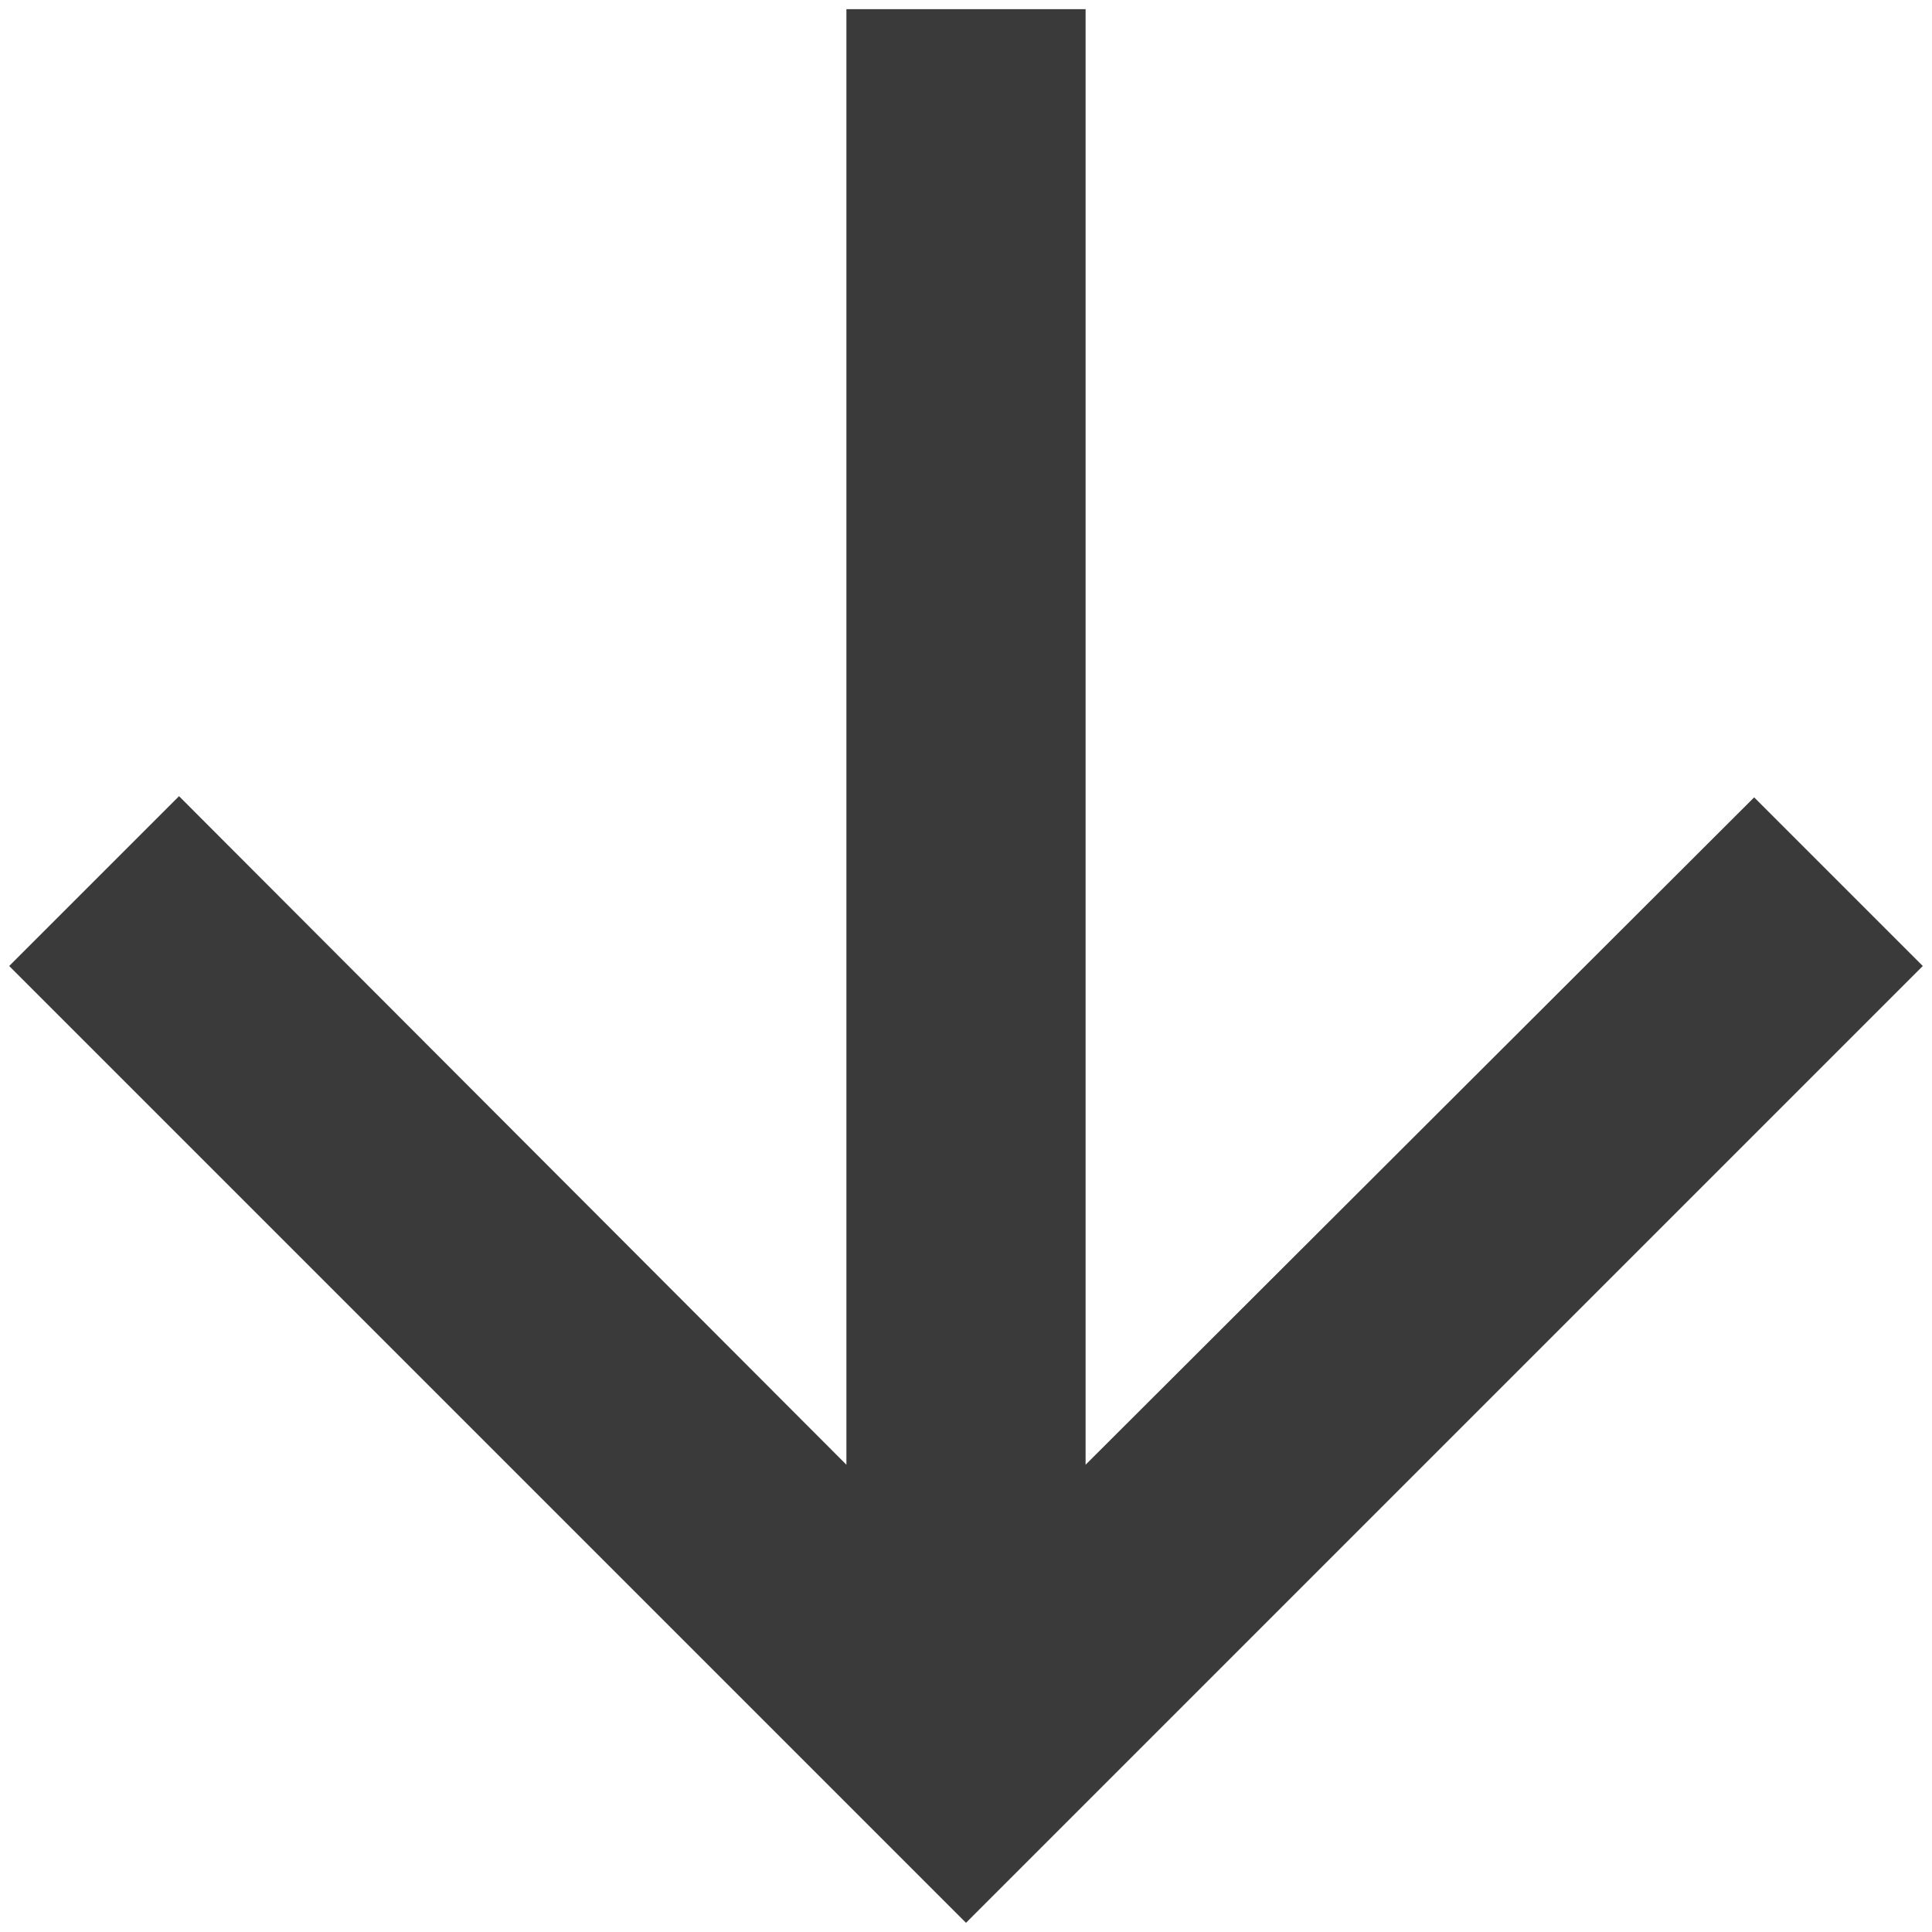 <svg width="70" height="70" viewBox="0 0 70 70" fill="none" xmlns="http://www.w3.org/2000/svg">
<path d="M69.666 35L63.556 28.89L39.333 53.07V0.333H30.667V53.07L6.487 28.847L0.333 35L35 69.667L69.666 35Z" fill="#3A3A3A"/>
</svg>
